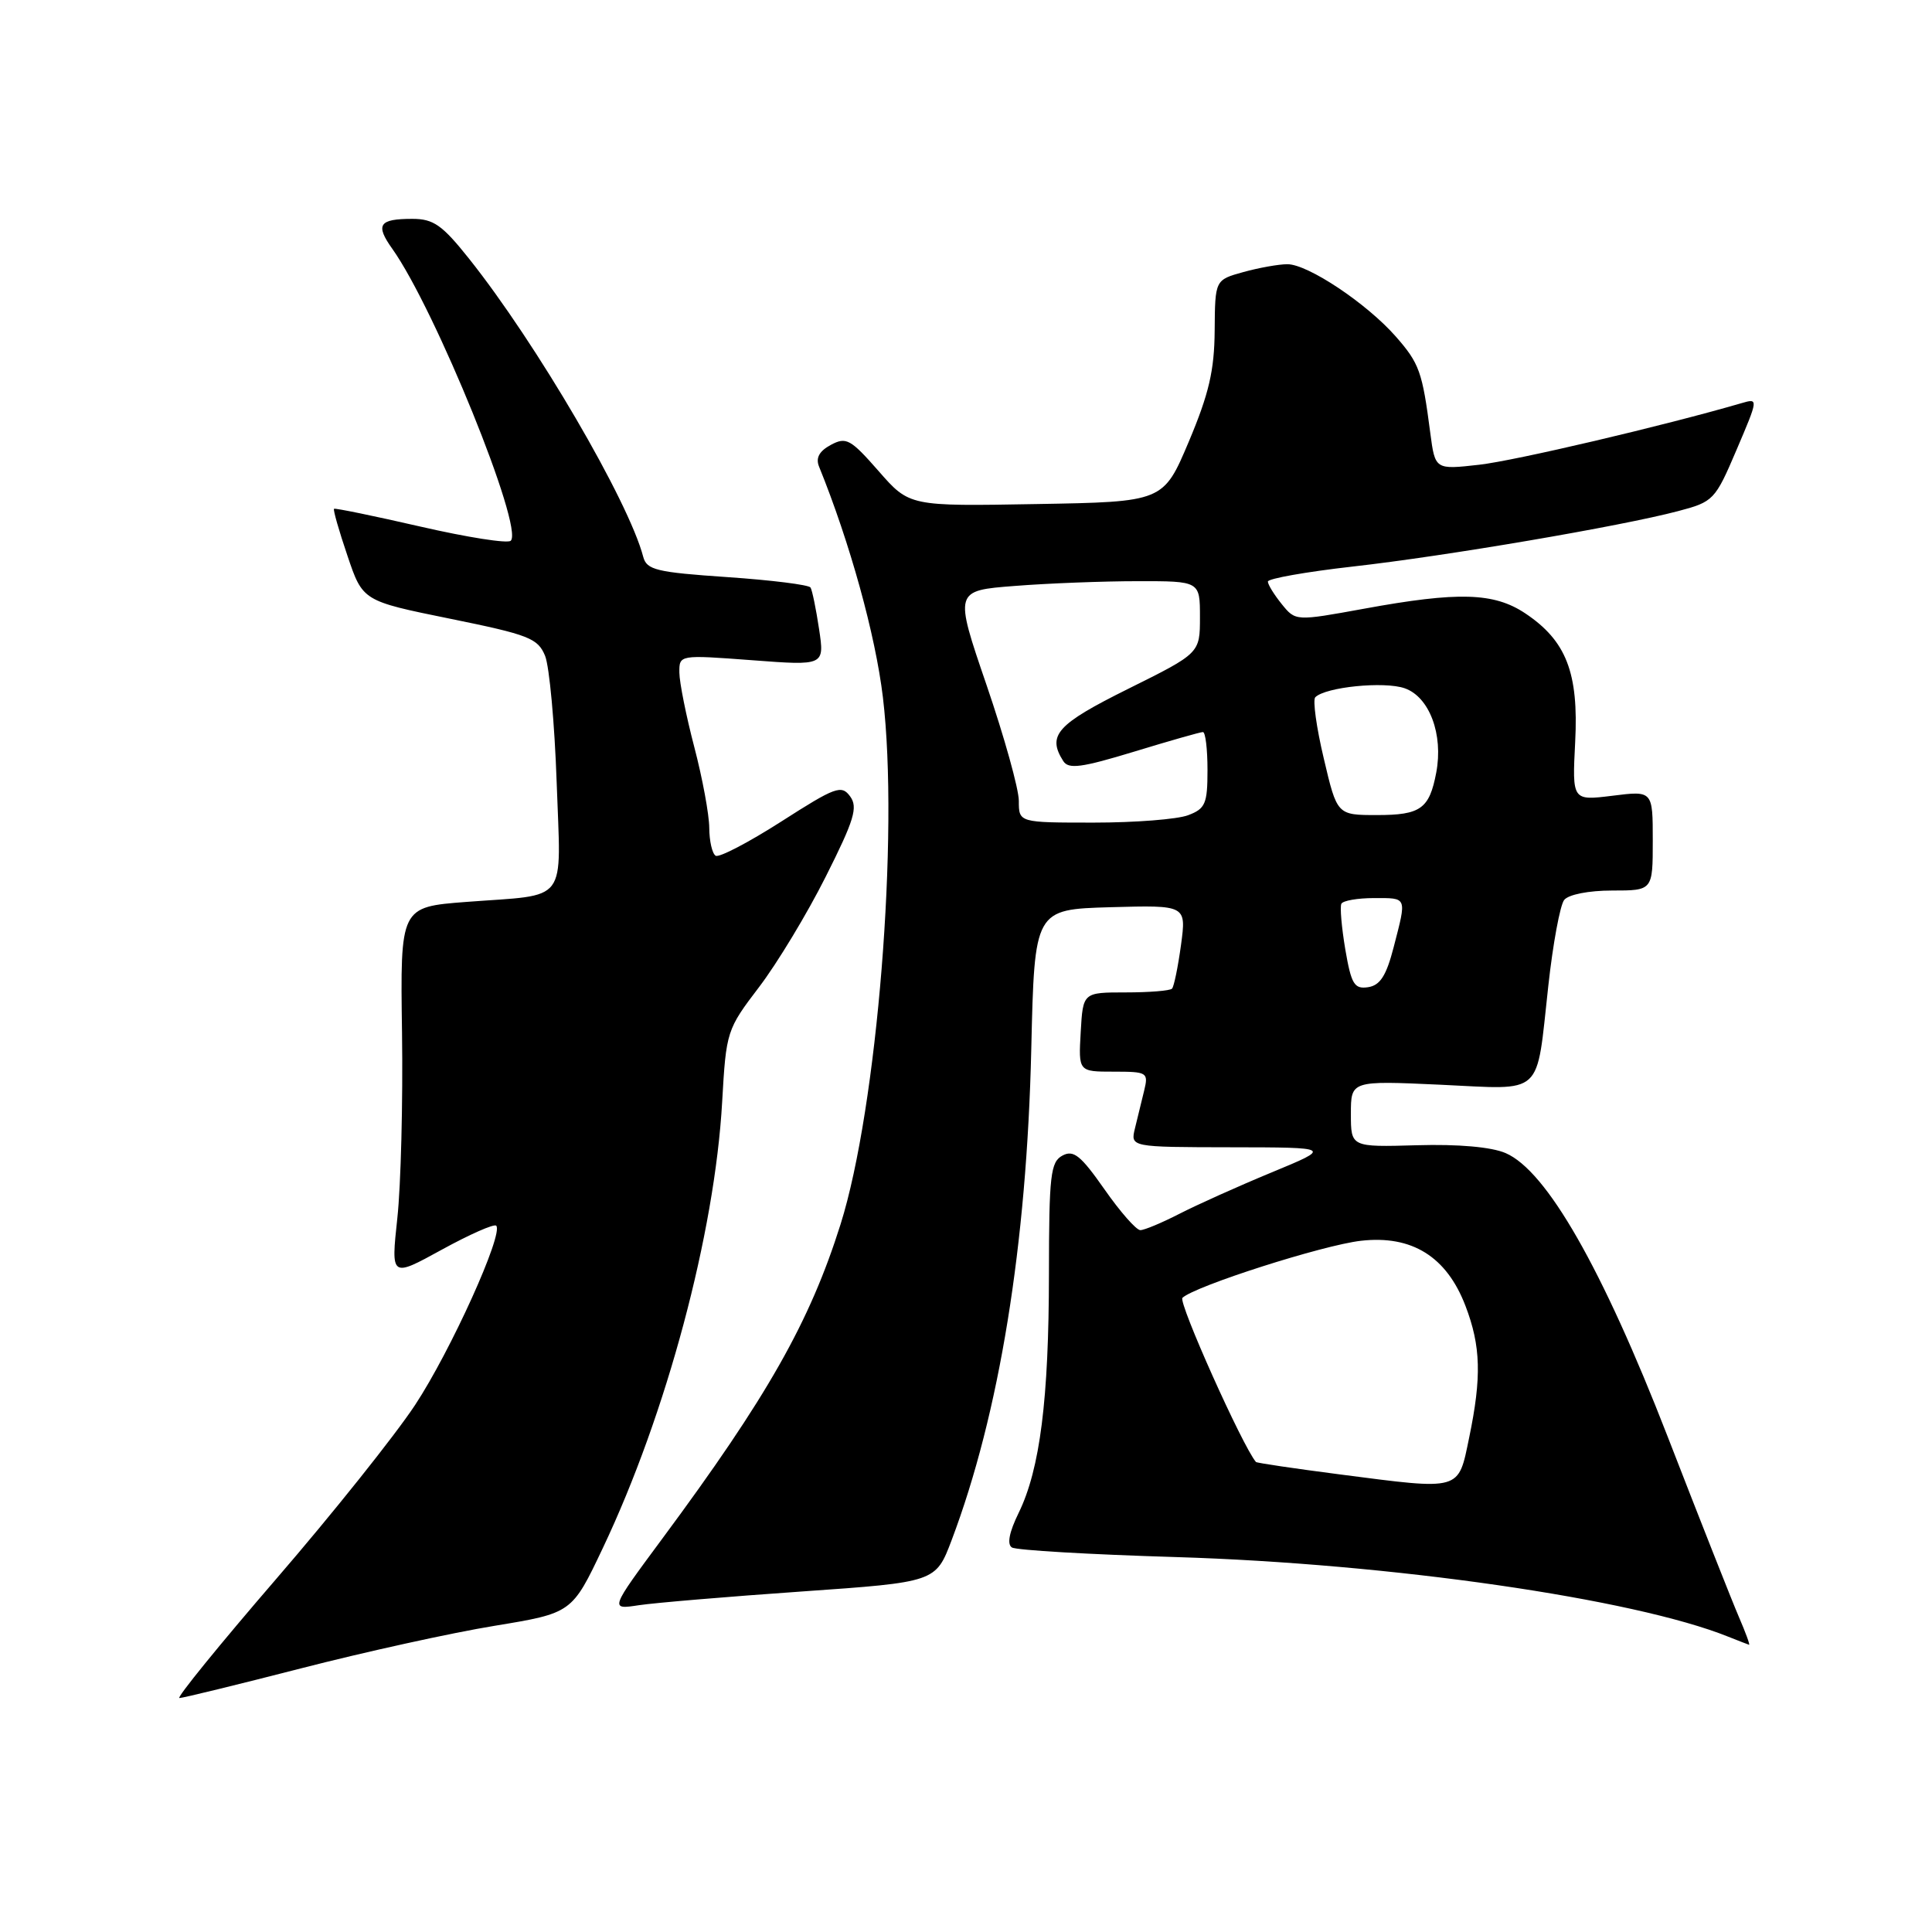 <?xml version="1.0" encoding="UTF-8" standalone="no"?>
<!DOCTYPE svg PUBLIC "-//W3C//DTD SVG 1.1//EN" "http://www.w3.org/Graphics/SVG/1.1/DTD/svg11.dtd" >
<svg xmlns="http://www.w3.org/2000/svg" xmlns:xlink="http://www.w3.org/1999/xlink" version="1.1" viewBox="0 0 256 256">
 <g >
 <path fill="currentColor"
d=" M 39.91 221.06 C 48.35 218.89 59.87 216.35 65.52 215.43 C 75.79 213.74 75.79 213.74 79.88 205.12 C 88.31 187.36 94.71 163.42 95.69 146.00 C 96.22 136.65 96.30 136.41 100.59 130.78 C 102.98 127.64 106.96 121.06 109.42 116.15 C 113.20 108.64 113.70 106.97 112.65 105.53 C 111.50 103.96 110.72 104.25 103.52 108.86 C 99.19 111.63 95.28 113.67 94.83 113.39 C 94.37 113.11 93.99 111.45 93.98 109.69 C 93.97 107.94 93.08 103.12 92.00 99.00 C 90.92 94.88 90.03 90.43 90.02 89.13 C 90.00 86.76 90.00 86.76 99.63 87.48 C 109.26 88.21 109.26 88.21 108.53 83.35 C 108.13 80.68 107.62 78.21 107.40 77.85 C 107.18 77.49 102.22 76.87 96.37 76.47 C 86.98 75.83 85.69 75.52 85.23 73.78 C 83.31 66.42 71.06 45.45 62.13 34.25 C 58.60 29.82 57.44 29.00 54.64 29.00 C 50.21 29.00 49.70 29.77 51.99 32.98 C 57.66 40.96 69.42 69.92 67.68 71.65 C 67.29 72.05 61.91 71.20 55.73 69.78 C 49.55 68.36 44.39 67.30 44.26 67.42 C 44.12 67.55 44.92 70.35 46.04 73.64 C 48.06 79.63 48.06 79.63 59.62 81.98 C 70.10 84.11 71.27 84.57 72.23 86.91 C 72.80 88.34 73.49 95.86 73.76 103.64 C 74.32 120.03 75.51 118.46 61.77 119.51 C 53.03 120.18 53.03 120.18 53.27 136.84 C 53.40 146.00 53.12 157.05 52.65 161.40 C 51.80 169.29 51.80 169.29 58.52 165.60 C 62.22 163.57 65.47 162.13 65.75 162.41 C 66.77 163.43 59.71 179.03 55.00 186.17 C 52.34 190.20 44.05 200.59 36.57 209.25 C 29.10 217.91 23.34 225.00 23.77 225.00 C 24.21 225.00 31.47 223.23 39.91 221.06 Z  M 230.41 214.25 C 229.52 212.19 225.27 201.43 220.97 190.35 C 212.30 168.02 204.92 155.12 199.50 152.79 C 197.63 151.98 193.22 151.59 187.75 151.75 C 179.00 152.00 179.00 152.00 179.00 147.60 C 179.00 143.19 179.00 143.19 190.84 143.73 C 204.73 144.37 203.51 145.49 205.16 130.62 C 205.77 125.05 206.72 119.94 207.26 119.25 C 207.83 118.53 210.51 118.00 213.62 118.00 C 219.00 118.00 219.00 118.00 219.00 111.38 C 219.00 104.77 219.00 104.77 213.66 105.44 C 208.32 106.10 208.32 106.10 208.72 98.30 C 209.19 89.15 207.54 84.90 202.10 81.27 C 197.96 78.51 193.23 78.37 180.73 80.66 C 171.67 82.31 171.67 82.31 169.84 80.05 C 168.83 78.80 168.00 77.46 168.00 77.06 C 168.00 76.67 173.06 75.77 179.25 75.07 C 191.63 73.68 214.76 69.73 222.34 67.73 C 227.05 66.49 227.26 66.27 230.10 59.61 C 233.01 52.79 233.01 52.76 230.76 53.42 C 220.42 56.43 200.77 61.04 196.01 61.58 C 190.16 62.24 190.16 62.24 189.52 57.37 C 188.46 49.23 188.08 48.16 184.94 44.58 C 181.09 40.20 173.29 35.00 170.58 35.01 C 169.44 35.01 166.81 35.48 164.75 36.05 C 161.00 37.09 161.00 37.09 160.95 43.80 C 160.91 49.09 160.19 52.18 157.53 58.50 C 154.15 66.50 154.15 66.50 137.33 66.79 C 120.50 67.09 120.50 67.09 116.42 62.42 C 112.70 58.18 112.13 57.86 110.09 58.95 C 108.55 59.78 108.06 60.68 108.53 61.83 C 112.62 71.91 116.00 84.12 116.99 92.40 C 119.16 110.57 116.24 146.78 111.38 162.22 C 107.29 175.20 101.67 185.10 87.75 203.89 C 80.79 213.29 80.79 213.29 84.64 212.70 C 86.77 212.38 96.49 211.56 106.25 210.88 C 123.99 209.64 123.99 209.64 126.10 204.07 C 132.42 187.34 136.05 164.99 136.65 139.00 C 137.08 120.50 137.08 120.50 147.14 120.21 C 157.20 119.93 157.20 119.93 156.49 125.21 C 156.09 128.12 155.56 130.72 155.30 131.00 C 155.03 131.28 152.27 131.50 149.16 131.50 C 143.50 131.50 143.50 131.50 143.20 136.75 C 142.90 142.00 142.90 142.00 147.56 142.00 C 152.02 142.00 152.19 142.10 151.61 144.50 C 151.27 145.88 150.73 148.12 150.39 149.50 C 149.78 152.00 149.78 152.00 163.14 152.02 C 176.50 152.04 176.50 152.04 168.50 155.35 C 164.10 157.17 158.61 159.64 156.29 160.83 C 153.97 162.02 151.64 163.00 151.10 163.00 C 150.56 163.00 148.42 160.56 146.34 157.58 C 143.20 153.10 142.25 152.33 140.78 153.12 C 139.20 153.96 139.00 155.72 138.99 168.79 C 138.98 185.39 137.81 194.67 134.98 200.46 C 133.72 203.03 133.41 204.64 134.09 205.05 C 134.66 205.41 144.44 205.98 155.81 206.32 C 184.22 207.18 216.47 211.83 229.00 216.87 C 230.38 217.42 231.62 217.90 231.76 217.94 C 231.91 217.97 231.30 216.31 230.41 214.25 Z  M 177.56 195.37 C 171.54 194.59 166.53 193.85 166.42 193.72 C 164.66 191.67 156.08 172.53 156.68 171.97 C 158.32 170.41 175.30 164.98 180.33 164.41 C 187.08 163.64 191.68 166.50 194.18 173.03 C 196.22 178.36 196.34 182.45 194.67 190.50 C 193.20 197.61 193.72 197.46 177.56 195.37 Z  M 178.26 125.81 C 177.77 122.89 177.53 120.16 177.74 119.75 C 177.95 119.34 179.89 119.00 182.06 119.00 C 186.51 119.00 186.41 118.76 184.67 125.50 C 183.69 129.30 182.87 130.57 181.27 130.81 C 179.45 131.08 179.05 130.41 178.26 125.81 Z  M 135.00 106.12 C 135.00 104.54 133.07 97.63 130.72 90.76 C 126.44 78.26 126.44 78.26 134.47 77.64 C 138.89 77.29 146.21 77.01 150.75 77.01 C 159.00 77.00 159.00 77.00 159.00 81.77 C 159.00 86.55 159.00 86.55 149.50 91.27 C 140.02 95.98 138.72 97.43 140.89 100.85 C 141.59 101.95 143.30 101.72 150.27 99.60 C 154.95 98.17 159.06 97.00 159.39 97.00 C 159.73 97.00 160.00 99.26 160.00 102.02 C 160.00 106.50 159.72 107.16 157.43 108.02 C 156.02 108.56 150.40 109.00 144.93 109.00 C 135.00 109.00 135.00 109.00 135.00 106.12 Z  M 175.41 100.51 C 174.43 96.40 173.93 92.74 174.28 92.39 C 175.64 91.03 183.42 90.25 186.13 91.20 C 189.40 92.34 191.27 97.31 190.31 102.37 C 189.40 107.17 188.25 108.00 182.46 108.00 C 177.17 108.00 177.17 108.00 175.41 100.51 Z "/>
</g>
</svg>